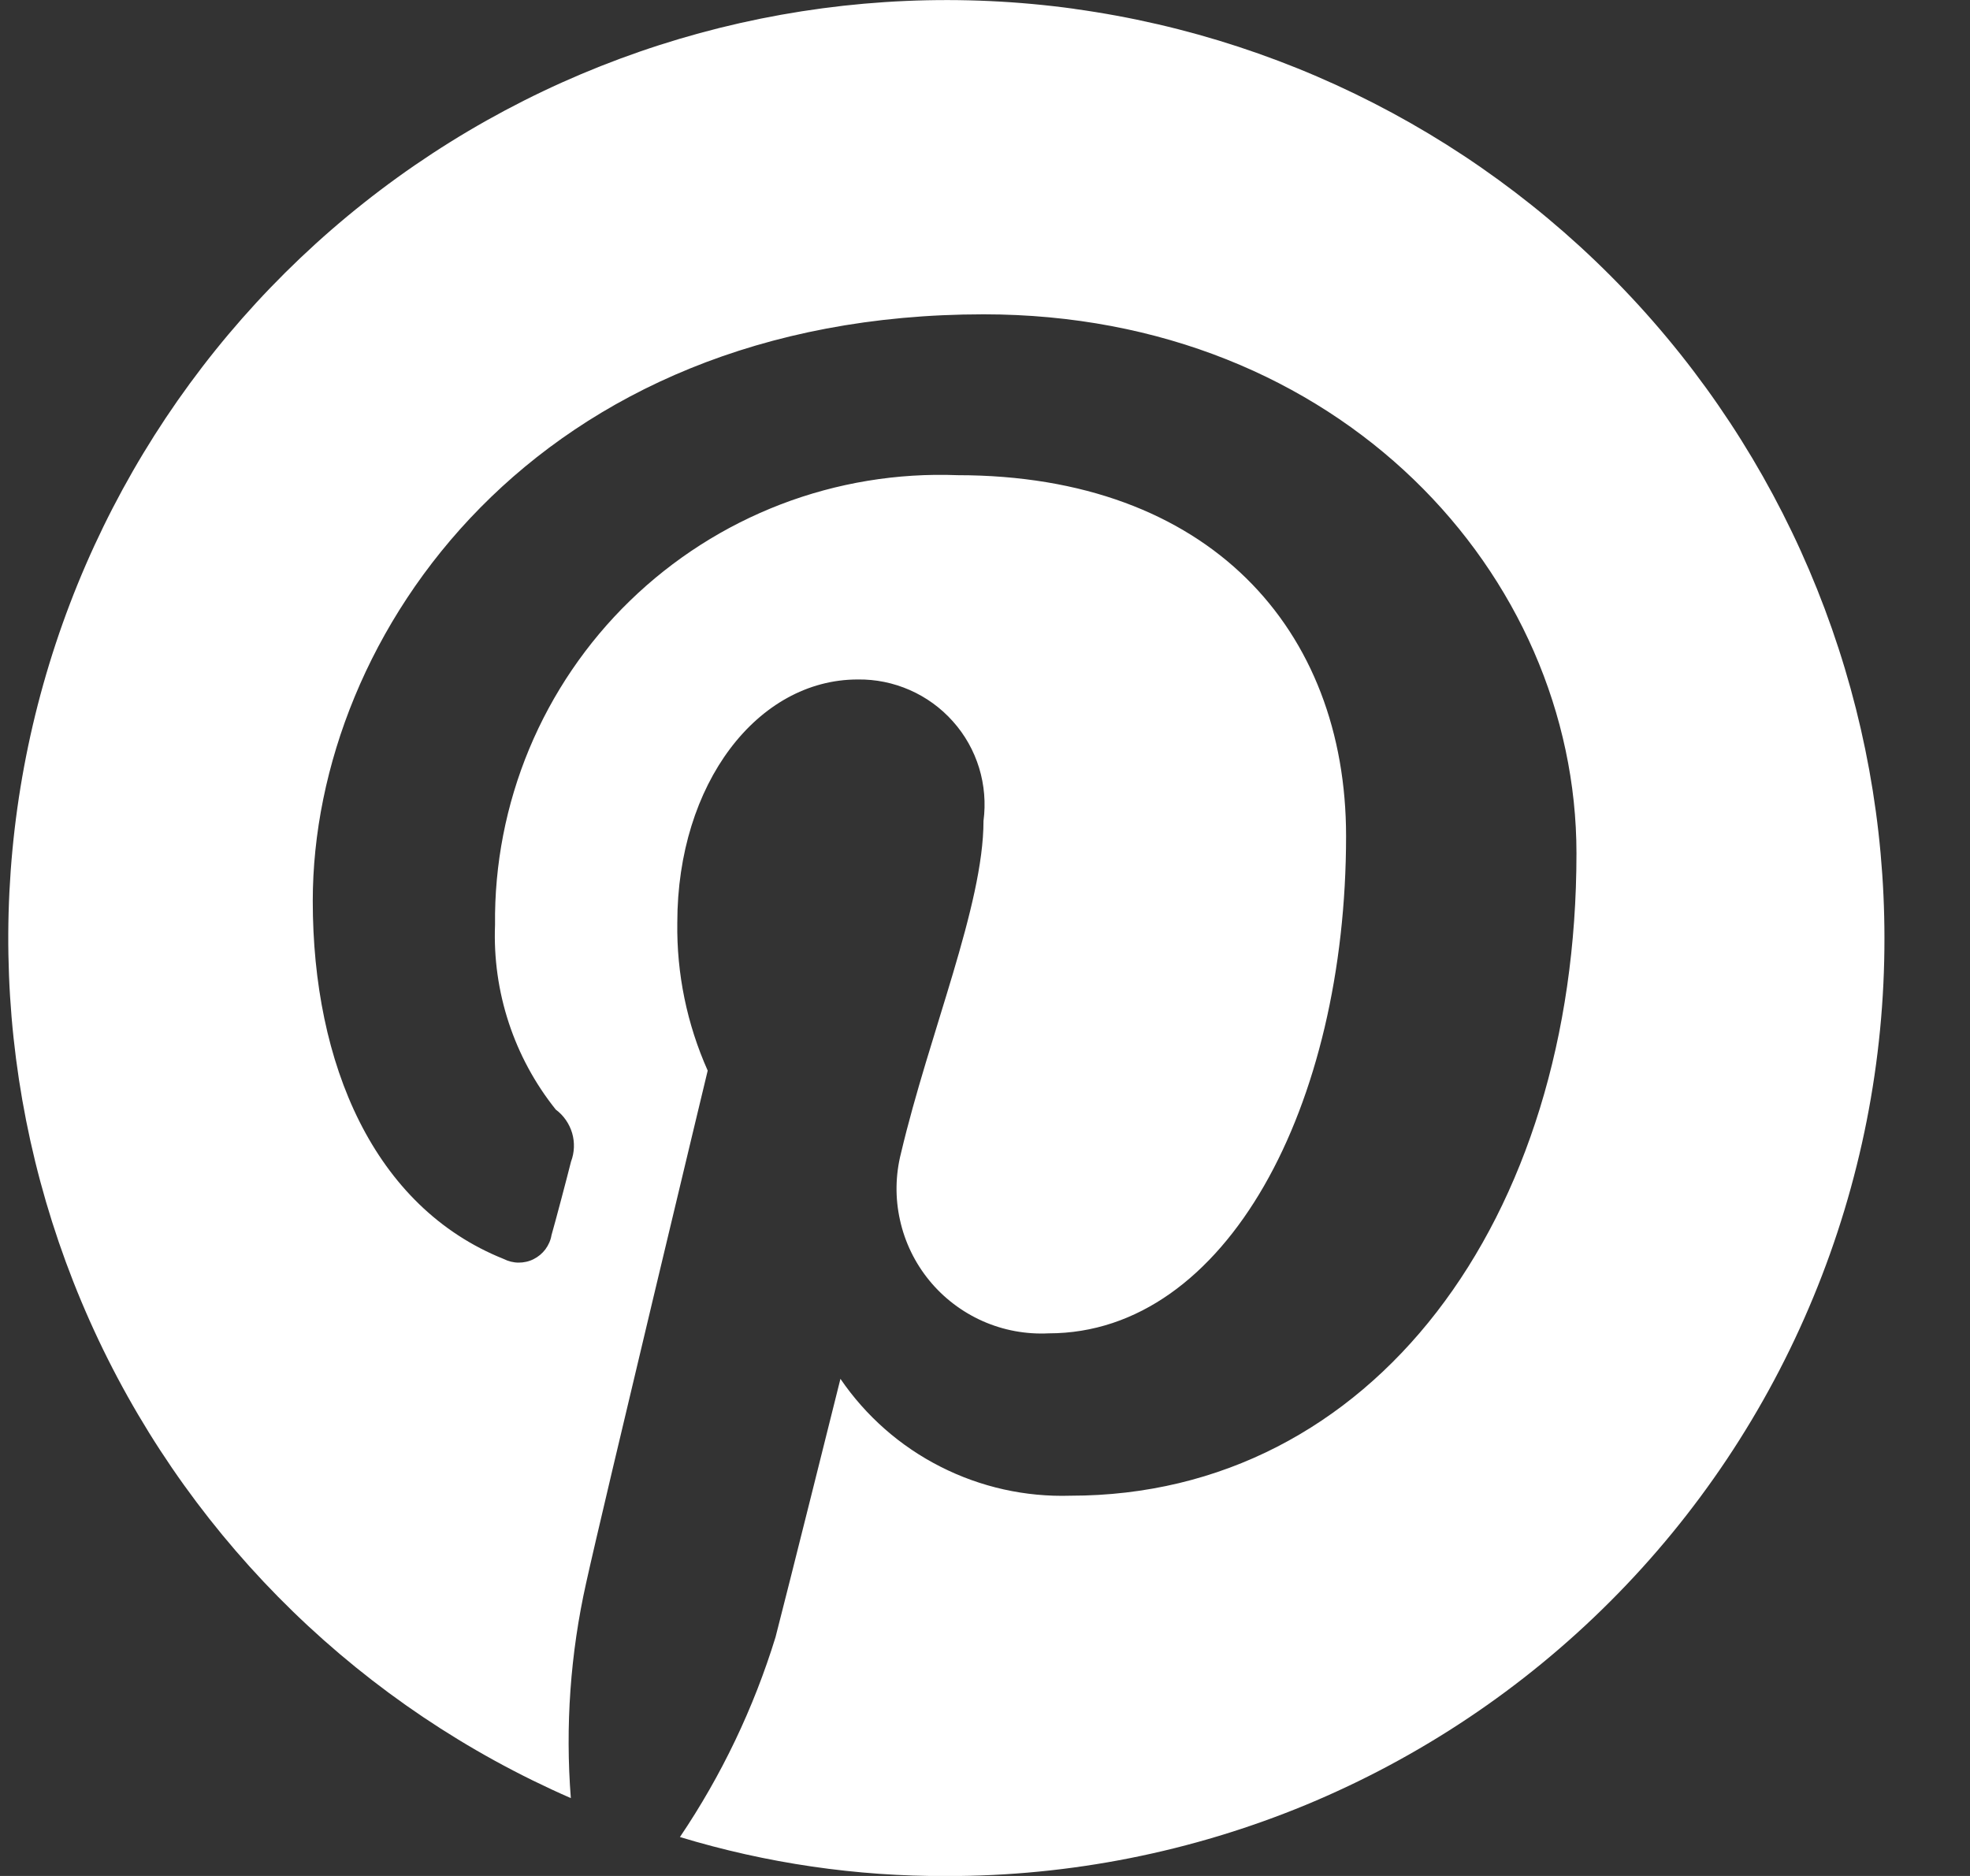 <svg width="21" height="20" viewBox="0 0 21 20" fill="none" xmlns="http://www.w3.org/2000/svg">
<rect x="0" y="0" width="21" height="20" fill="#333333" stroke="none"/>
<path d="M11.452 0.094C9.06 -0.235 6.629 0.313 4.609 1.636C2.589 2.959 1.116 4.969 0.462 7.294C-0.192 9.619 0.017 12.102 1.05 14.285C2.084 16.468 3.872 18.203 6.085 19.17C6.025 18.402 6.08 17.629 6.248 16.877C6.433 16.038 7.544 11.414 7.544 11.414C7.323 10.918 7.212 10.38 7.22 9.837C7.22 8.352 8.077 7.244 9.143 7.244C9.334 7.241 9.524 7.28 9.699 7.357C9.874 7.434 10.031 7.548 10.158 7.691C10.286 7.834 10.381 8.003 10.437 8.186C10.493 8.369 10.509 8.562 10.484 8.752C10.484 9.652 9.907 11.014 9.605 12.292C9.545 12.527 9.541 12.772 9.594 13.008C9.646 13.244 9.753 13.464 9.906 13.651C10.059 13.838 10.255 13.987 10.476 14.085C10.697 14.183 10.938 14.227 11.179 14.215C13.077 14.215 14.349 11.784 14.349 8.914C14.349 6.714 12.892 5.066 10.207 5.066C9.564 5.041 8.923 5.147 8.323 5.377C7.722 5.608 7.175 5.958 6.714 6.406C6.253 6.854 5.888 7.392 5.641 7.985C5.394 8.579 5.27 9.217 5.277 9.86C5.249 10.573 5.479 11.273 5.925 11.83C6.009 11.892 6.069 11.98 6.099 12.08C6.128 12.18 6.124 12.287 6.087 12.384C6.041 12.568 5.925 13.007 5.879 13.168C5.87 13.223 5.847 13.274 5.814 13.319C5.781 13.363 5.738 13.399 5.688 13.424C5.639 13.449 5.584 13.461 5.529 13.461C5.473 13.461 5.419 13.447 5.369 13.422C3.985 12.868 3.334 11.345 3.334 9.606C3.334 6.759 5.717 3.351 10.486 3.351C14.282 3.351 16.805 6.128 16.805 9.098C16.805 13.007 14.629 15.946 11.412 15.946C10.931 15.961 10.455 15.855 10.026 15.637C9.597 15.42 9.23 15.097 8.959 14.7C8.959 14.7 8.381 17.016 8.267 17.454C8.034 18.211 7.691 18.929 7.248 19.585C8.171 19.865 9.13 20.005 10.094 20.001C11.407 20.002 12.707 19.744 13.921 19.242C15.134 18.739 16.237 18.002 17.165 17.073C18.094 16.144 18.83 15.041 19.331 13.827C19.833 12.613 20.09 11.312 20.088 9.998C20.087 7.583 19.212 5.25 17.625 3.43C16.038 1.61 13.846 0.425 11.454 0.095L11.452 0.094Z" fill="white"/>
</svg>
